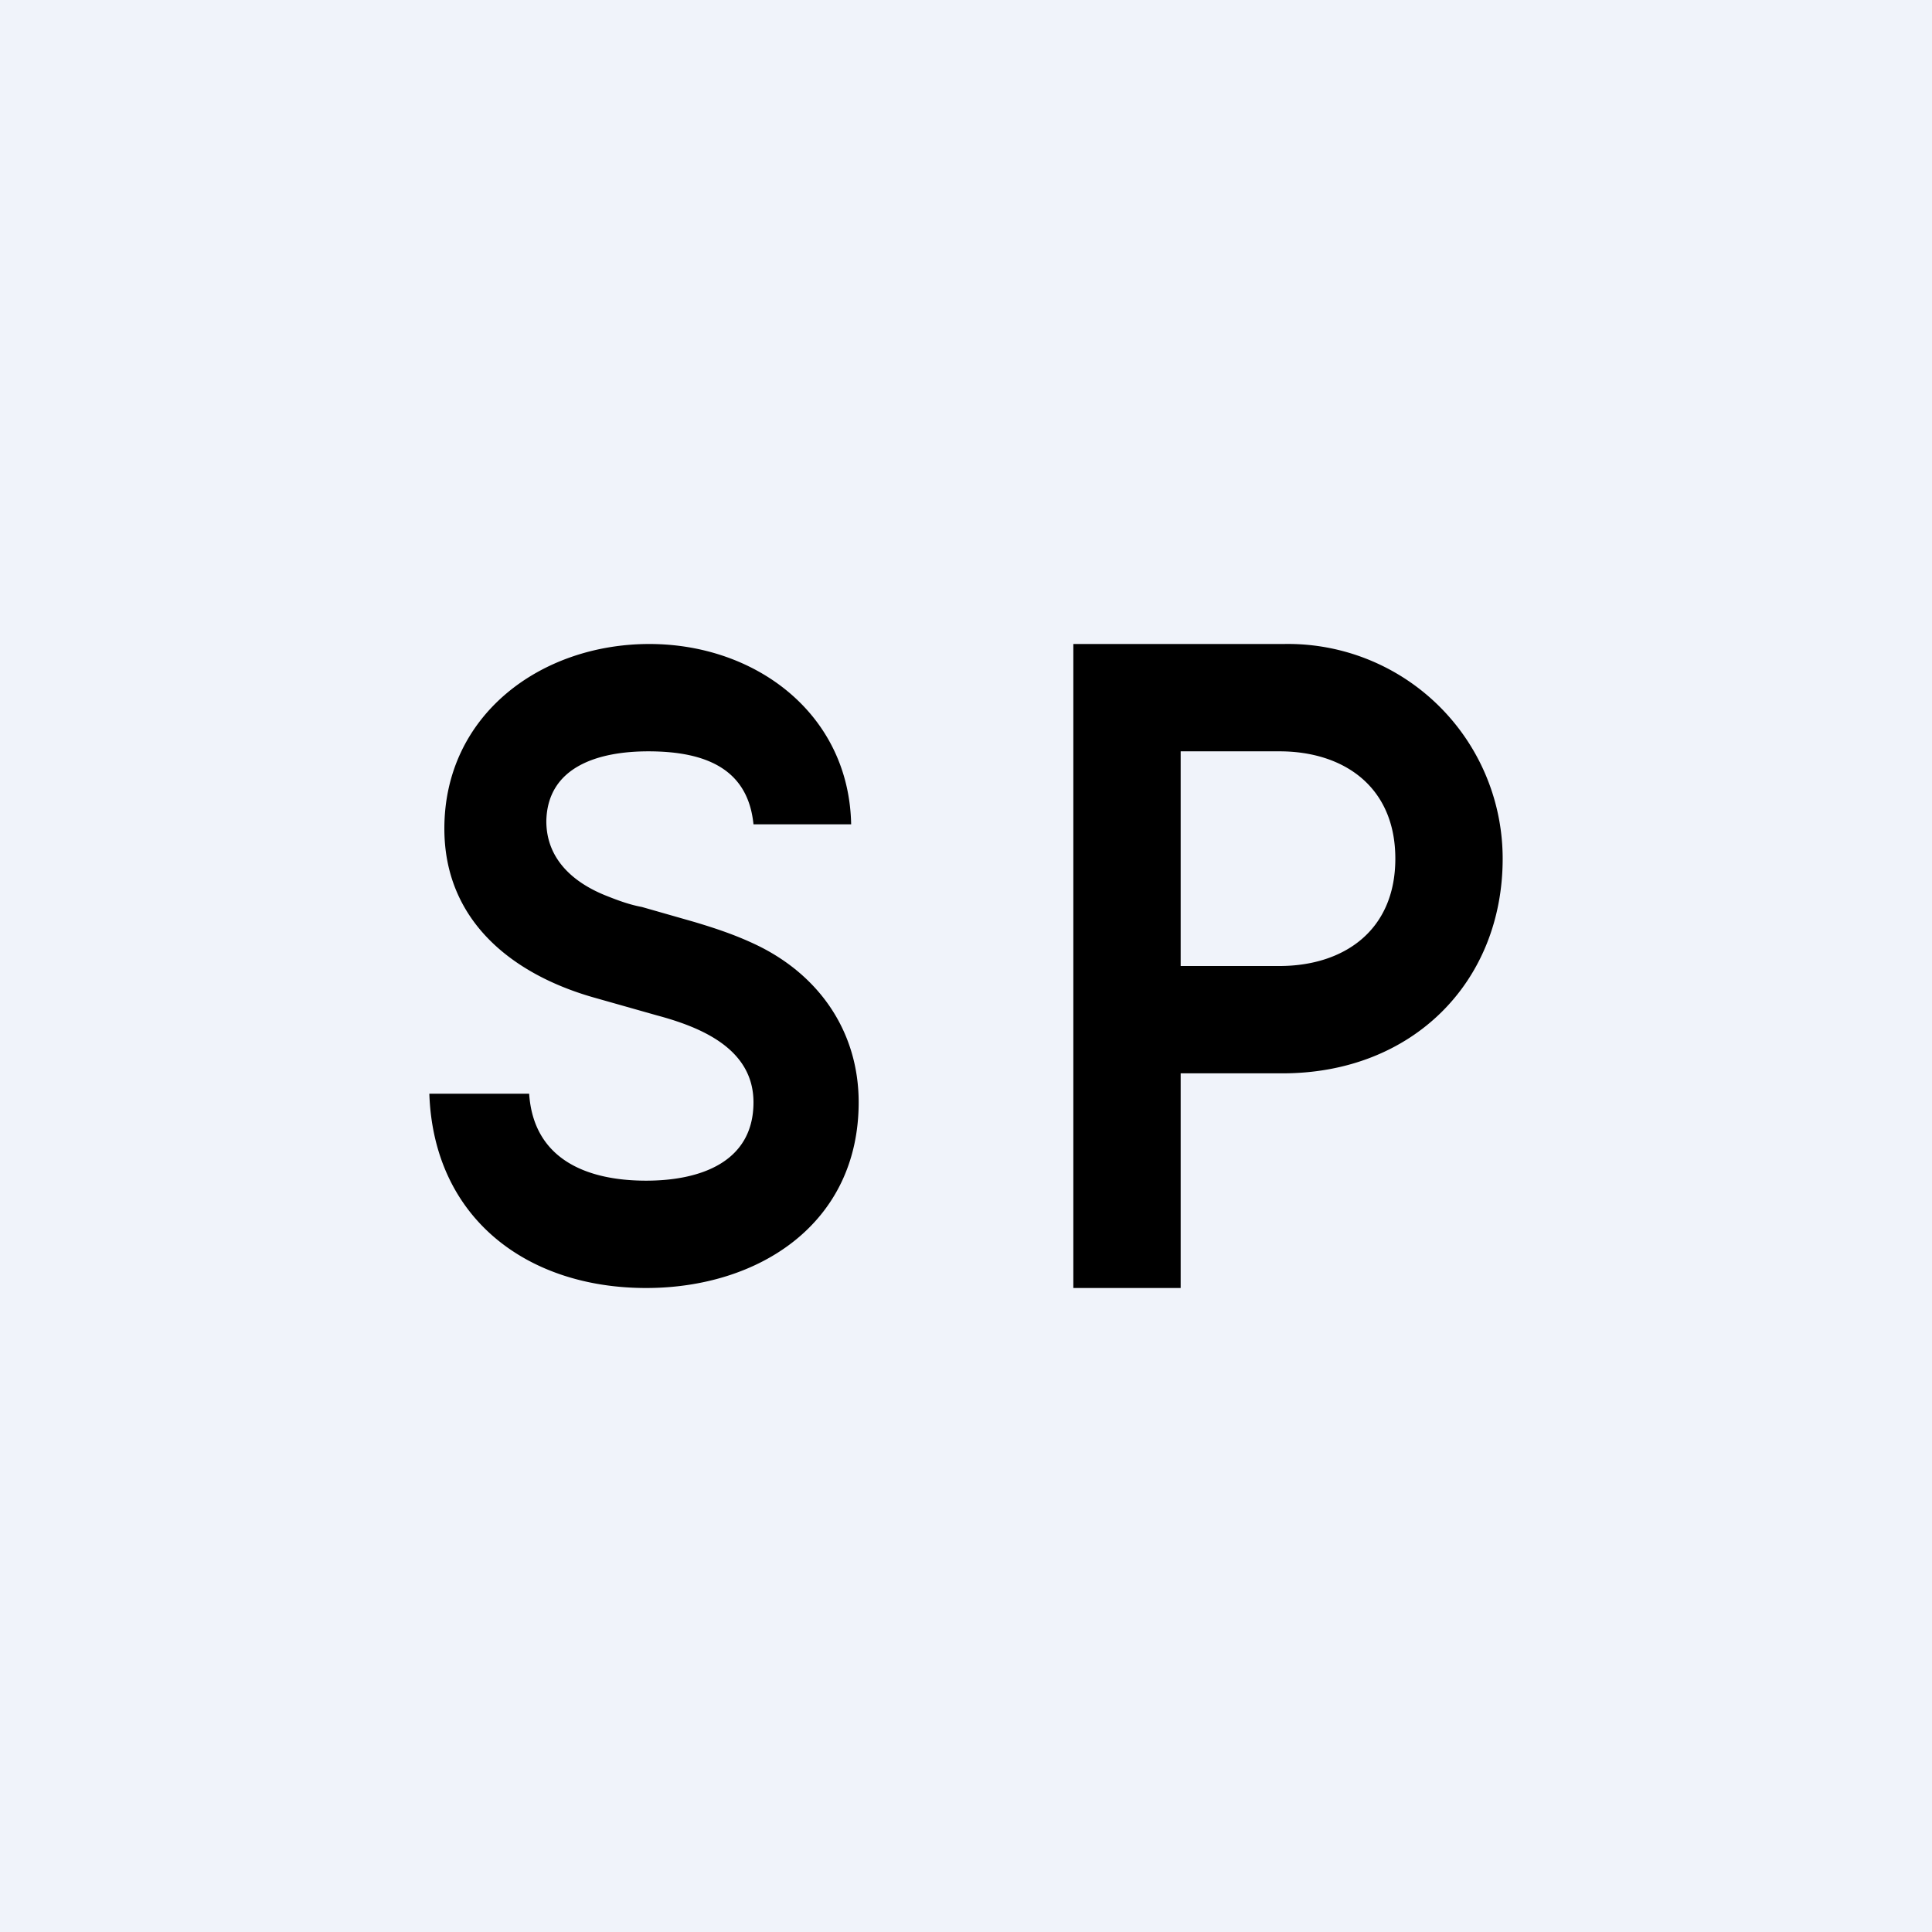 <!-- by TradingView --><svg width="18" height="18" viewBox="0 0 18 18" xmlns="http://www.w3.org/2000/svg"><path fill="#F0F3FA" d="M0 0h18v18H0z"/><path d="M7.02 7.68C6.97 7.18 6.6 7 6.04 7c-.46 0-.94.14-.95.65 0 .36.26.58.57.7.1.04.21.08.32.1l.49.14c.2.06.38.12.57.21.59.28.96.81.96 1.47C8 11.4 7.07 12 6.02 12c-1.11 0-1.98-.65-2.02-1.81h.93c.04.6.52.81 1.09.81.5 0 1-.17 1-.73 0-.5-.49-.7-.9-.81l-.6-.17c-.76-.22-1.38-.72-1.38-1.57 0-1.06.9-1.72 1.91-1.72.99 0 1.86.65 1.88 1.68h-.91ZM10 12V6h1.96A2 2 0 0 1 14 8c0 1.15-.84 2-2.05 2h-1.4V9h1.37c.6 0 1.08-.33 1.08-1 0-.67-.48-1-1.08-1H11v5h-1Z"/></svg>